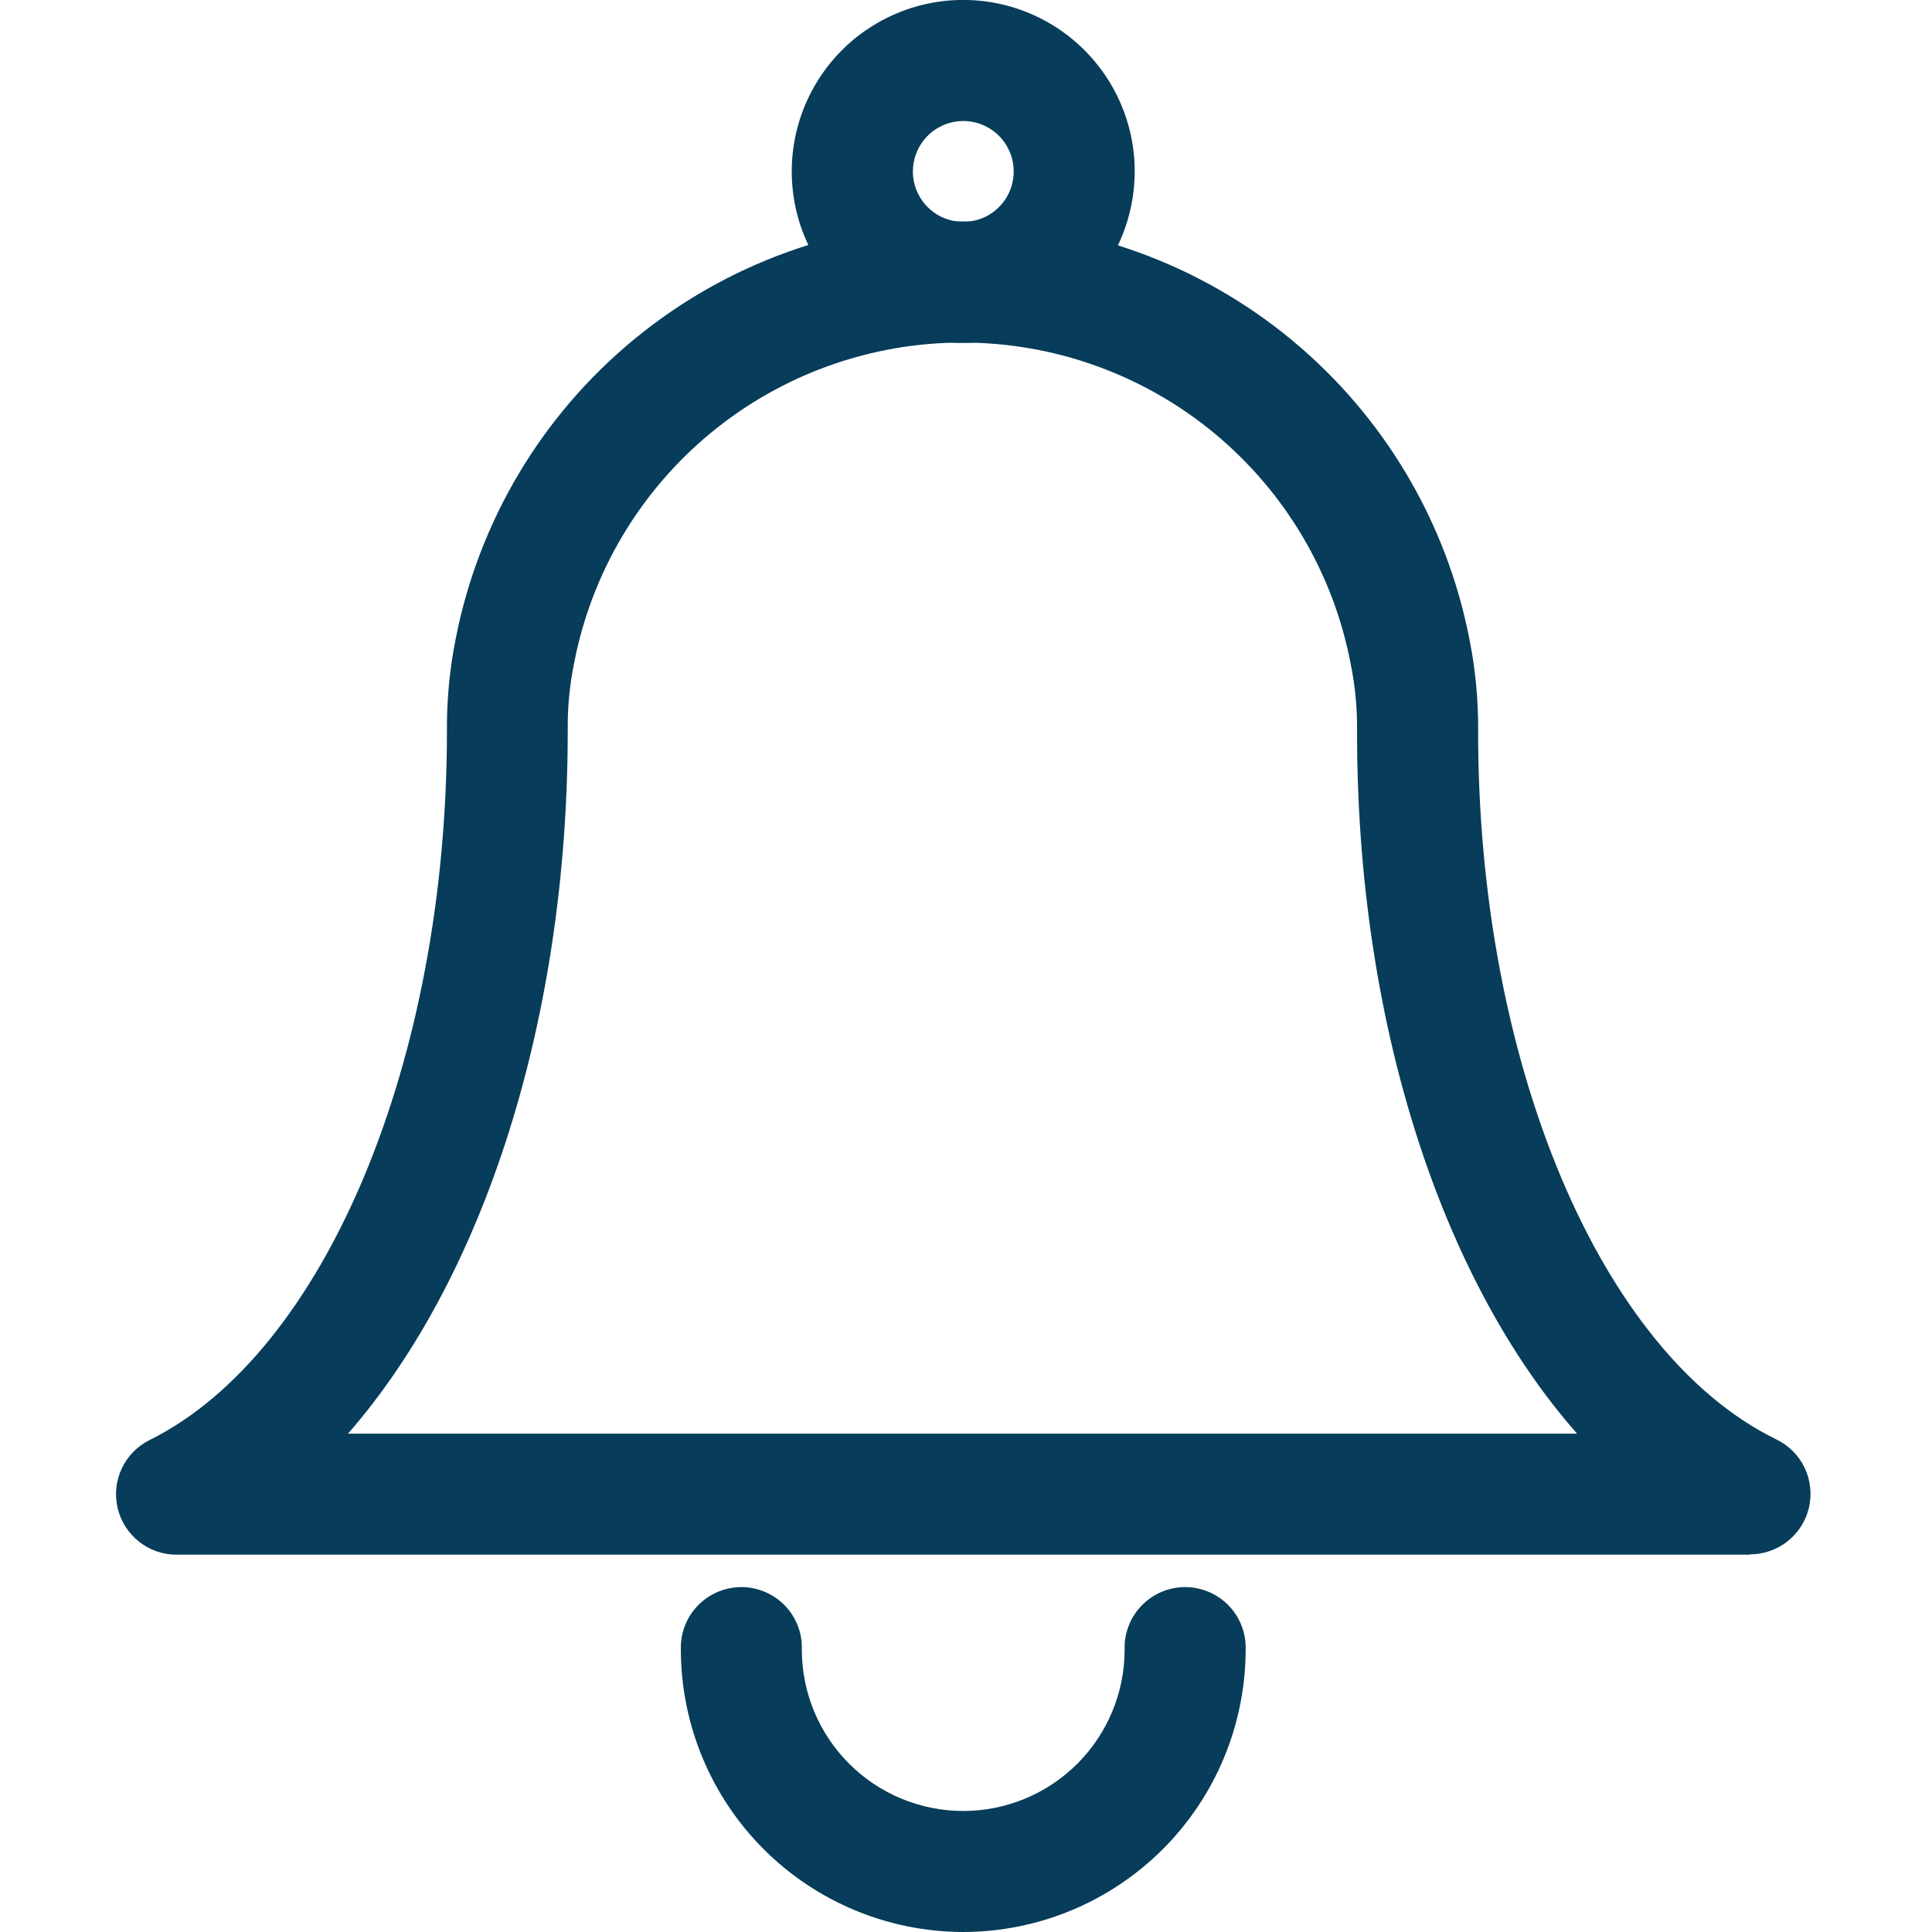 <svg width="36" height="36" viewBox="0 0 36 36" fill="none" xmlns="http://www.w3.org/2000/svg">
<g clip-path="url(#clip0_30_754)">
<path d="M17.95 6.39C17.318 6.39 16.7 6.203 16.174 5.852C15.648 5.501 15.239 5.002 14.996 4.418C14.755 3.835 14.691 3.192 14.814 2.572C14.937 1.952 15.242 1.382 15.688 0.935C16.135 0.488 16.705 0.184 17.325 0.06C17.945 -0.063 18.587 0 19.171 0.242C19.755 0.484 20.254 0.894 20.605 1.419C20.957 1.945 21.144 2.563 21.144 3.195C21.143 4.042 20.807 4.854 20.208 5.453C19.609 6.052 18.797 6.389 17.95 6.39ZM17.95 2.255C17.764 2.255 17.582 2.31 17.428 2.413C17.273 2.517 17.153 2.663 17.082 2.835C17.011 3.007 16.992 3.196 17.028 3.378C17.064 3.56 17.154 3.728 17.285 3.859C17.417 3.99 17.584 4.08 17.766 4.116C17.949 4.152 18.138 4.134 18.309 4.063C18.481 3.992 18.628 3.871 18.731 3.717C18.834 3.562 18.889 3.38 18.889 3.195C18.889 2.946 18.79 2.707 18.614 2.531C18.438 2.355 18.199 2.255 17.95 2.255Z" fill="#073C5A"/>
<path d="M17.949 36C16.554 35.998 15.216 35.443 14.23 34.457C13.244 33.47 12.688 32.133 12.687 30.738C12.682 30.587 12.707 30.436 12.762 30.295C12.816 30.154 12.898 30.025 13.004 29.917C13.109 29.808 13.235 29.722 13.374 29.663C13.513 29.604 13.663 29.573 13.814 29.573C13.965 29.573 14.115 29.604 14.254 29.663C14.393 29.722 14.519 29.808 14.625 29.917C14.73 30.025 14.812 30.154 14.866 30.295C14.921 30.436 14.946 30.587 14.941 30.738C14.941 31.536 15.258 32.3 15.822 32.864C16.386 33.428 17.151 33.745 17.949 33.745C18.746 33.745 19.511 33.428 20.075 32.864C20.639 32.3 20.956 31.536 20.956 30.738C20.951 30.587 20.976 30.436 21.031 30.295C21.085 30.154 21.168 30.025 21.273 29.917C21.378 29.808 21.504 29.722 21.643 29.663C21.782 29.604 21.932 29.573 22.083 29.573C22.235 29.573 22.384 29.604 22.523 29.663C22.663 29.722 22.789 29.808 22.894 29.917C22.999 30.025 23.081 30.154 23.136 30.295C23.19 30.436 23.216 30.587 23.211 30.738C23.209 32.133 22.654 33.47 21.667 34.457C20.681 35.443 19.344 35.998 17.949 36Z" fill="#073C5A"/>
<path d="M32.609 28.969H3.291C3.036 28.97 2.789 28.884 2.59 28.726C2.391 28.569 2.25 28.348 2.192 28.101C2.134 27.853 2.161 27.593 2.269 27.363C2.377 27.133 2.56 26.946 2.788 26.833C6.051 25.212 8.328 19.782 8.328 13.624C8.323 13.05 8.377 12.477 8.489 11.914C8.915 9.72 10.091 7.743 11.816 6.323C13.54 4.902 15.705 4.125 17.939 4.126C20.174 4.127 22.338 4.906 24.061 6.328C25.784 7.75 26.959 9.728 27.383 11.922C27.493 12.475 27.546 13.038 27.543 13.602C27.532 19.798 29.823 25.228 33.101 26.822C33.331 26.934 33.516 27.119 33.626 27.349C33.736 27.58 33.765 27.84 33.708 28.089C33.651 28.337 33.511 28.559 33.311 28.718C33.112 28.877 32.864 28.963 32.609 28.963V28.969ZM6.484 26.714H29.387C26.846 23.834 25.278 19.01 25.287 13.621C25.292 13.198 25.251 12.775 25.166 12.36C24.844 10.679 23.945 9.163 22.626 8.072C21.307 6.981 19.649 6.384 17.937 6.383C16.225 6.382 14.566 6.977 13.245 8.066C11.925 9.155 11.024 10.67 10.699 12.35C10.616 12.757 10.575 13.171 10.579 13.586C10.584 18.994 9.015 23.818 6.484 26.714Z" fill="#073C5A"/>
</g>
<defs>
<clipPath id="clip0_30_754">
<rect width="36" height="36" fill="white"/>
</clipPath>
</defs>
</svg>
